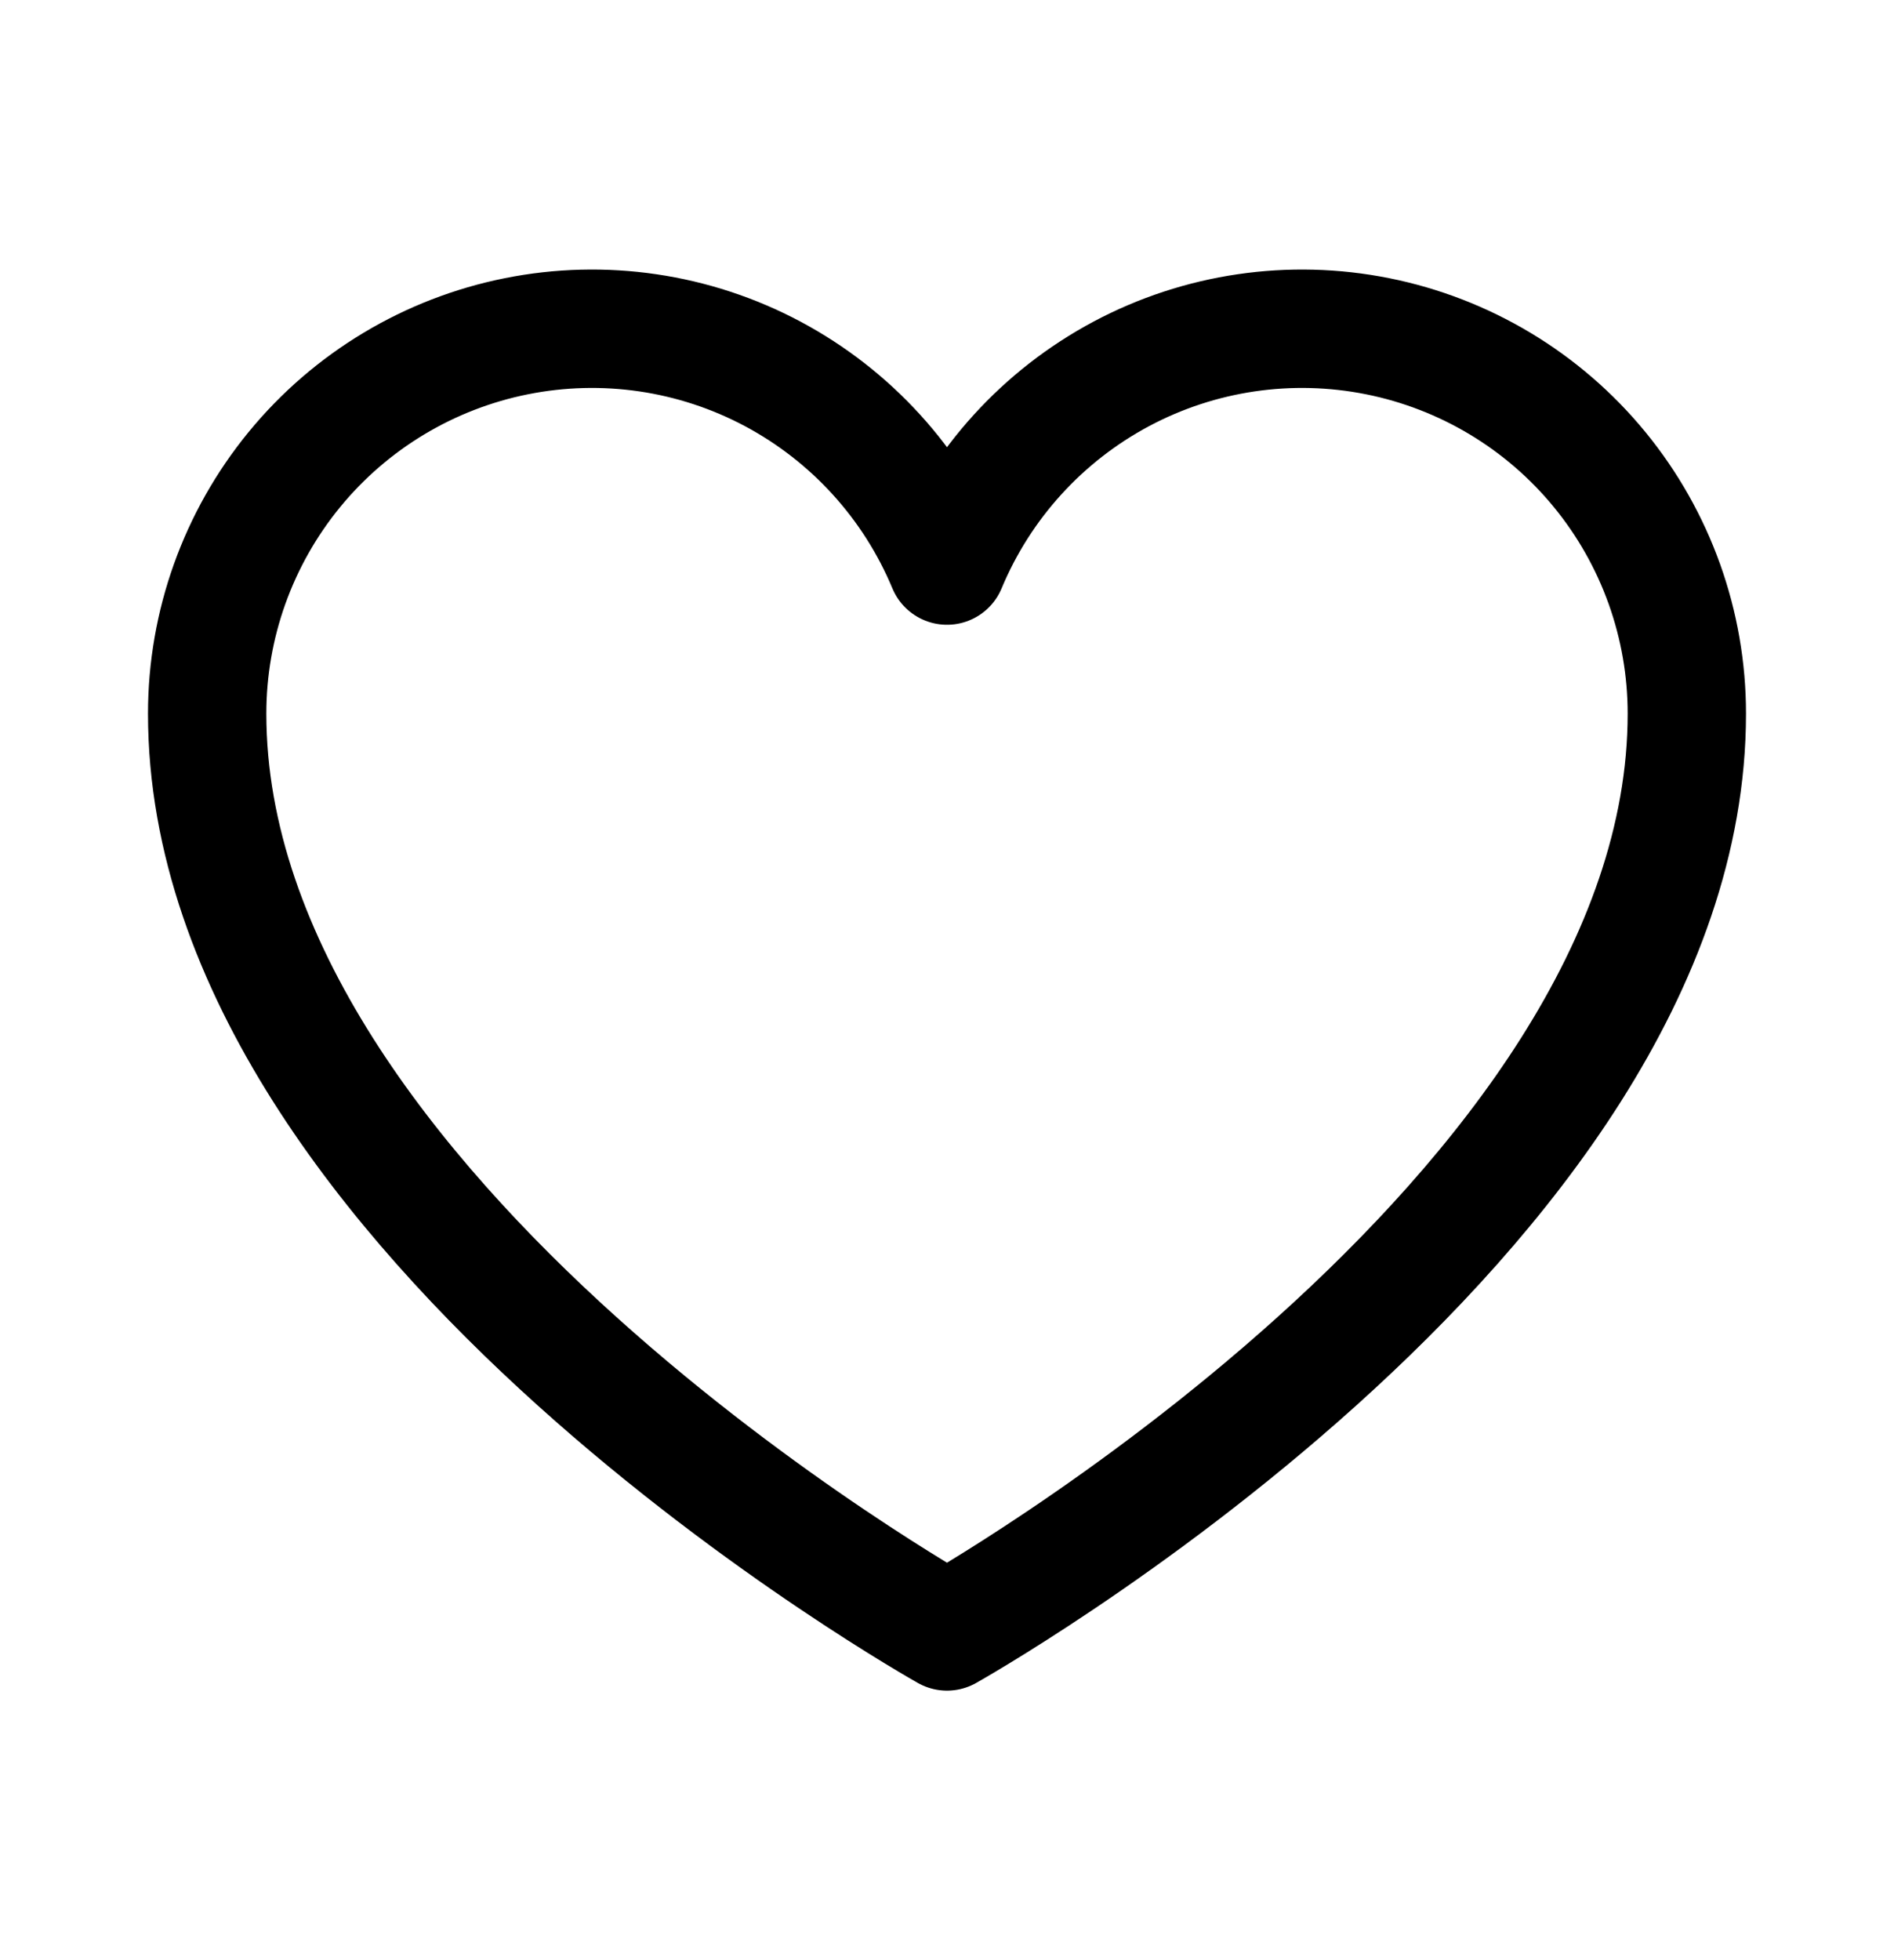 <svg width="29" height="30" viewBox="0 0 29 30" fill="none" xmlns="http://www.w3.org/2000/svg">
<g clip-path="url(#clip0_1316_106)">
<path d="M14.5 24.969C14.5 24.969 3.172 18.625 3.172 10.922C3.172 9.56 3.644 8.24 4.507 7.187C5.37 6.134 6.572 5.413 7.907 5.146C9.243 4.879 10.629 5.082 11.831 5.722C13.033 6.363 13.976 7.399 14.5 8.656C15.024 7.399 15.967 6.363 17.169 5.722C18.371 5.082 19.757 4.879 21.093 5.146C22.428 5.413 23.63 6.134 24.493 7.187C25.356 8.24 25.828 9.56 25.828 10.922C25.828 18.625 14.5 24.969 14.5 24.969Z" stroke="black" stroke-width="1.812" stroke-linecap="round" stroke-linejoin="round"/>
</g>
<defs>
<clipPath id="clip0_1316_106">
<rect width="29" height="29" fill="white" transform="translate(0 0.5)"/>
</clipPath>
</defs>
</svg>
